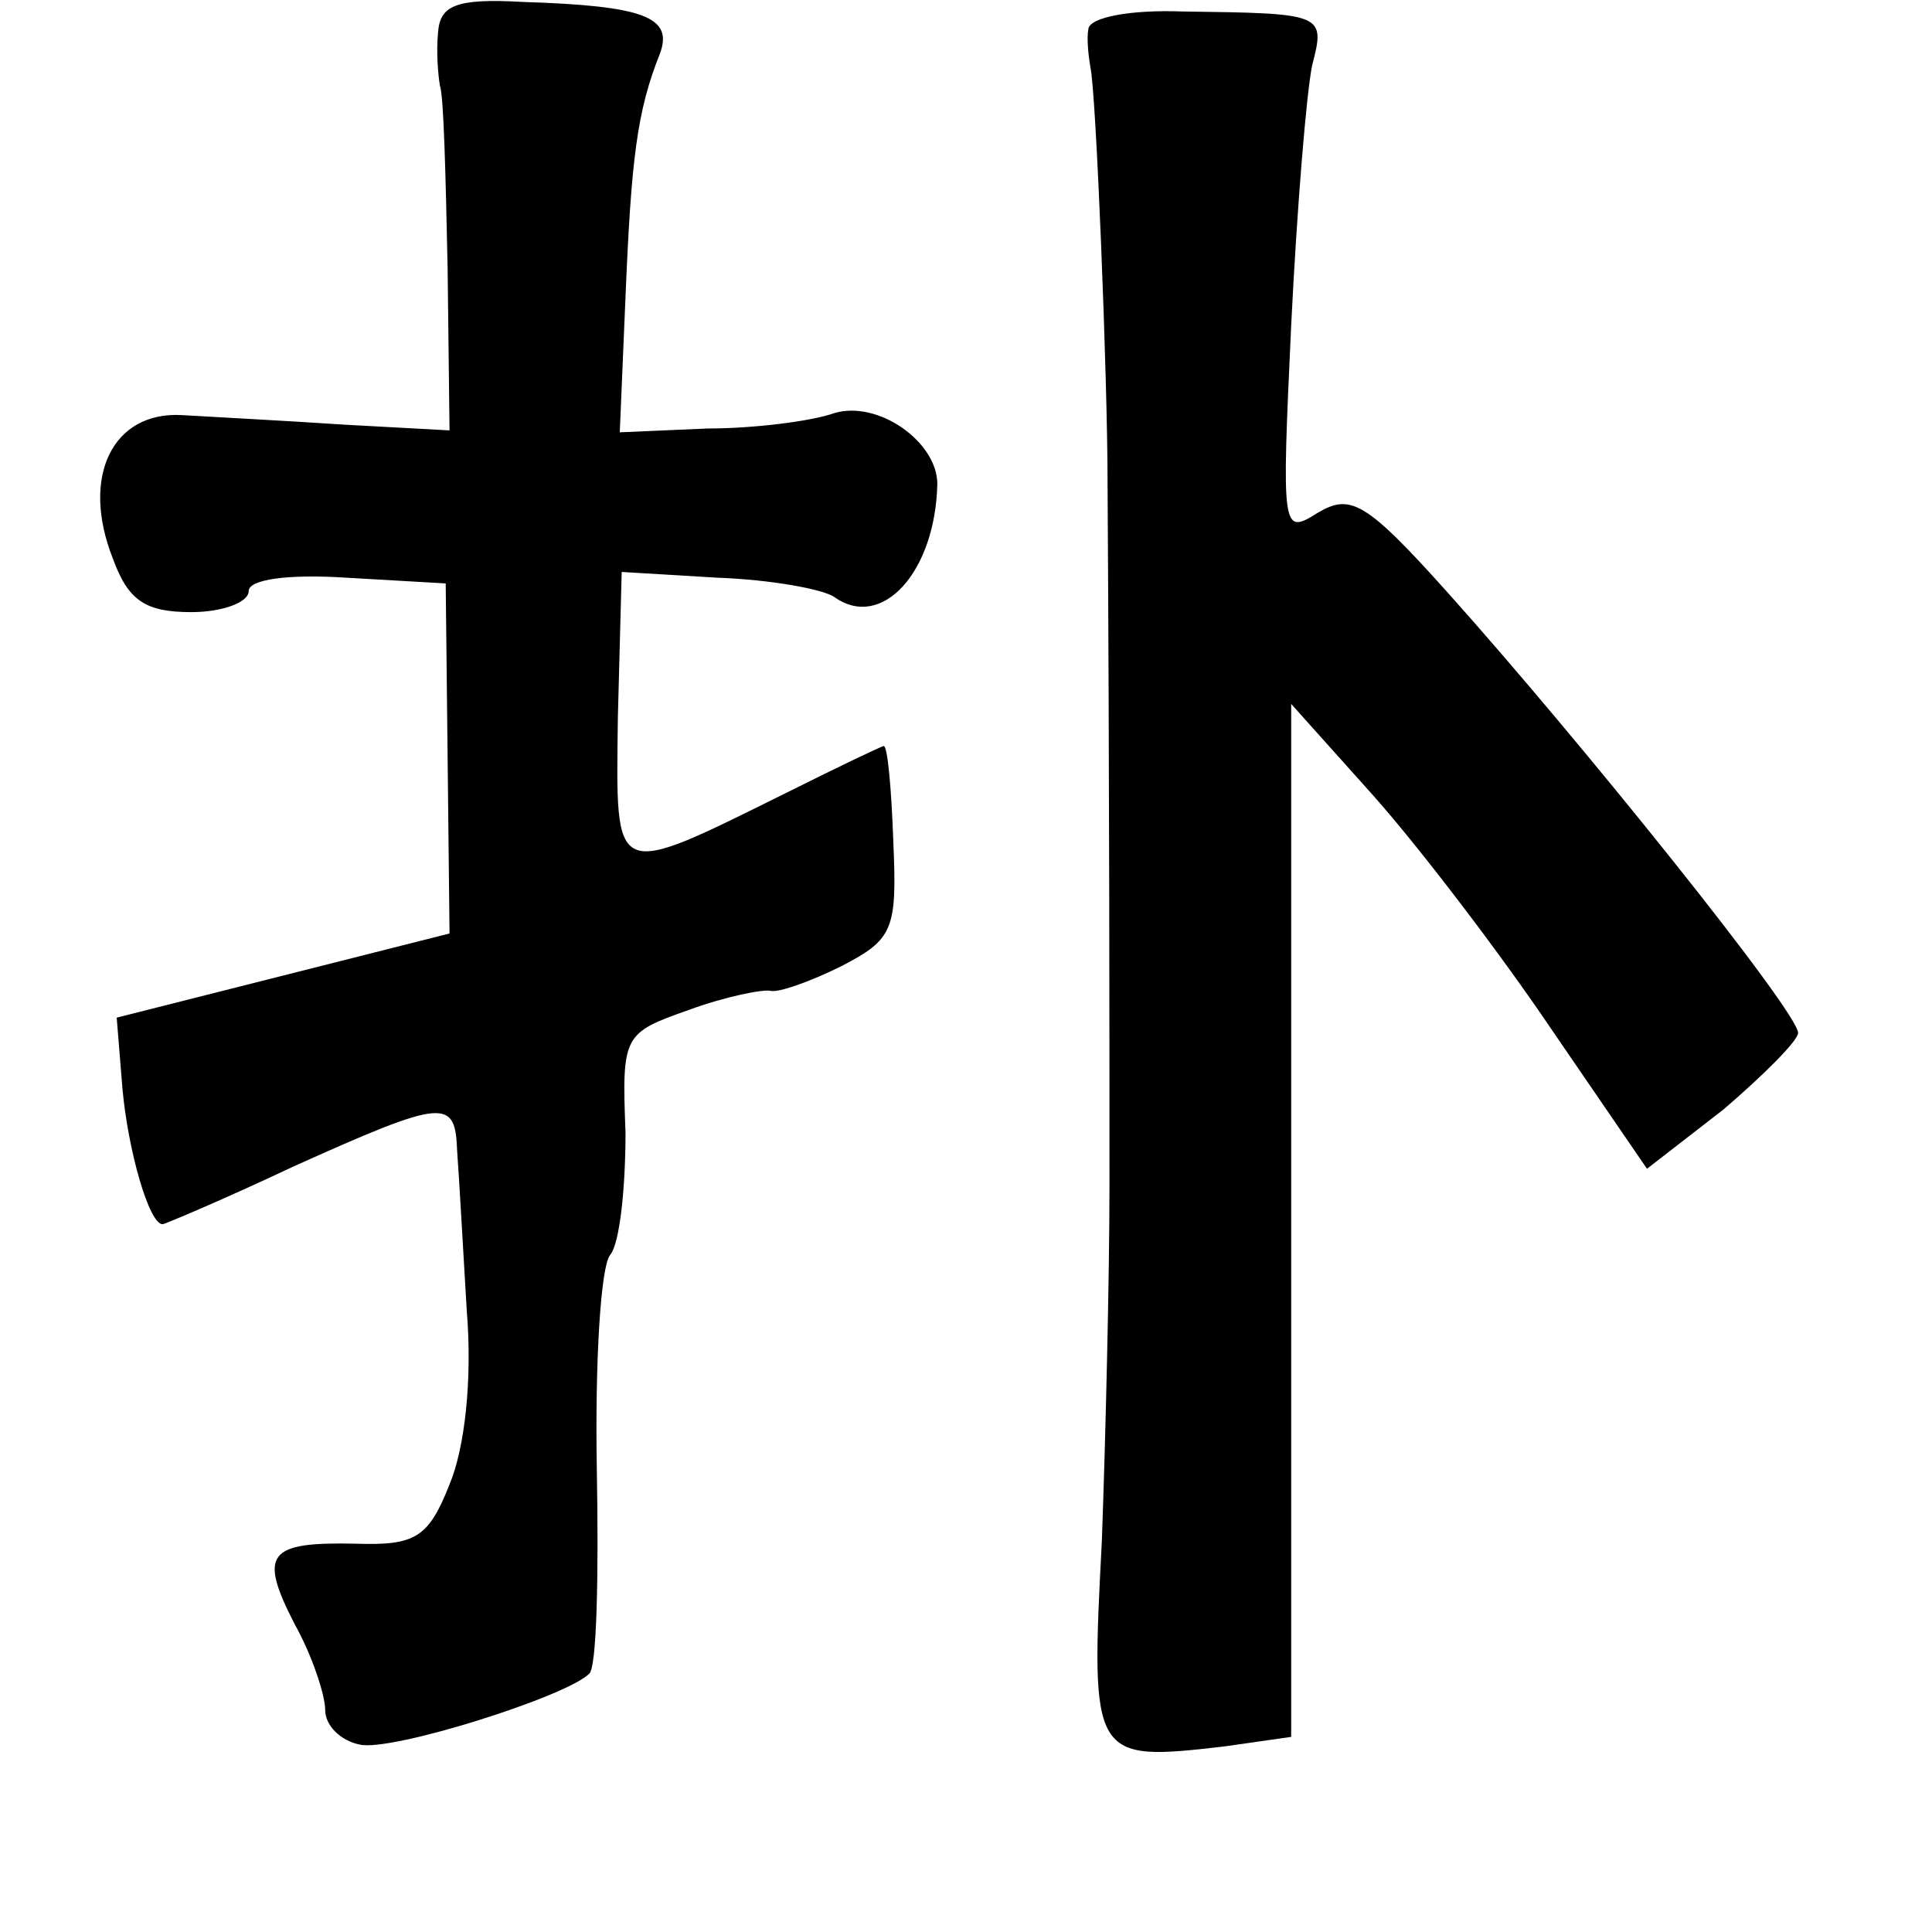 <?xml version="1.0" standalone="no"?>
<!DOCTYPE svg PUBLIC "-//W3C//DTD SVG 20010904//EN"
 "http://www.w3.org/TR/2001/REC-SVG-20010904/DTD/svg10.dtd">
<svg version="1.0" xmlns="http://www.w3.org/2000/svg"
 width="101pt" height="101pt" viewBox="0 0 101 101"
 preserveAspectRatio="xMidYMid meet">
<g transform="translate(0,101) scale(0.1,-0.1)"
fill="#000000" stroke="none">
<path d="M229 993 c-1 -10 0 -22 1 -28 2 -5 3 -48 4 -95 l1 -85 -55 3 c-30 2
-68 4 -85 5 -36 2 -53 -32 -36 -75 8 -22 17 -28 41 -28 16 0 30 5 30 11 0 6
20 9 51 7 l52 -3 1 -91 1 -92 -87 -22 -87 -22 3 -37 c3 -33 14 -71 21 -71 1 0
32 13 68 30 80 36 85 36 86 8 1 -13 3 -50 5 -83 3 -36 -1 -72 -9 -91 -11 -28
-18 -32 -49 -31 -46 1 -51 -5 -32 -42 9 -16 16 -37 16 -45 0 -8 8 -16 18 -18
16 -4 108 25 120 37 4 3 5 51 4 107 -1 56 2 106 7 112 5 6 8 35 8 64 -2 51 -1
52 33 64 19 7 39 11 43 10 4 -1 21 5 37 13 27 14 29 19 27 65 -1 28 -3 50 -5
50 -1 0 -24 -11 -50 -24 -93 -46 -90 -47 -89 39 l2 76 50 -3 c28 -1 55 -6 61
-10 25 -18 53 13 54 59 0 22 -31 44 -54 37 -11 -4 -41 -8 -66 -8 l-46 -2 3 71
c3 72 6 97 18 127 7 19 -8 25 -72 27 -35 2 -43 -2 -44 -16z"/>
<path d="M569 995 c-1 -5 0 -14 1 -20 3 -12 9 -163 9 -217 1 -160 1 -296 1
-368 0 -47 -2 -131 -4 -186 -6 -114 -5 -115 64 -107 l35 5 0 270 0 270 43 -48
c24 -27 66 -82 93 -122 l50 -73 40 31 c21 18 39 36 39 40 0 11 -114 153 -183
230 -43 48 -51 52 -68 42 -19 -12 -19 -10 -14 98 3 61 8 122 11 136 7 27 6 27
-68 28 -27 1 -48 -3 -49 -9z"/>
</g>
</svg>
